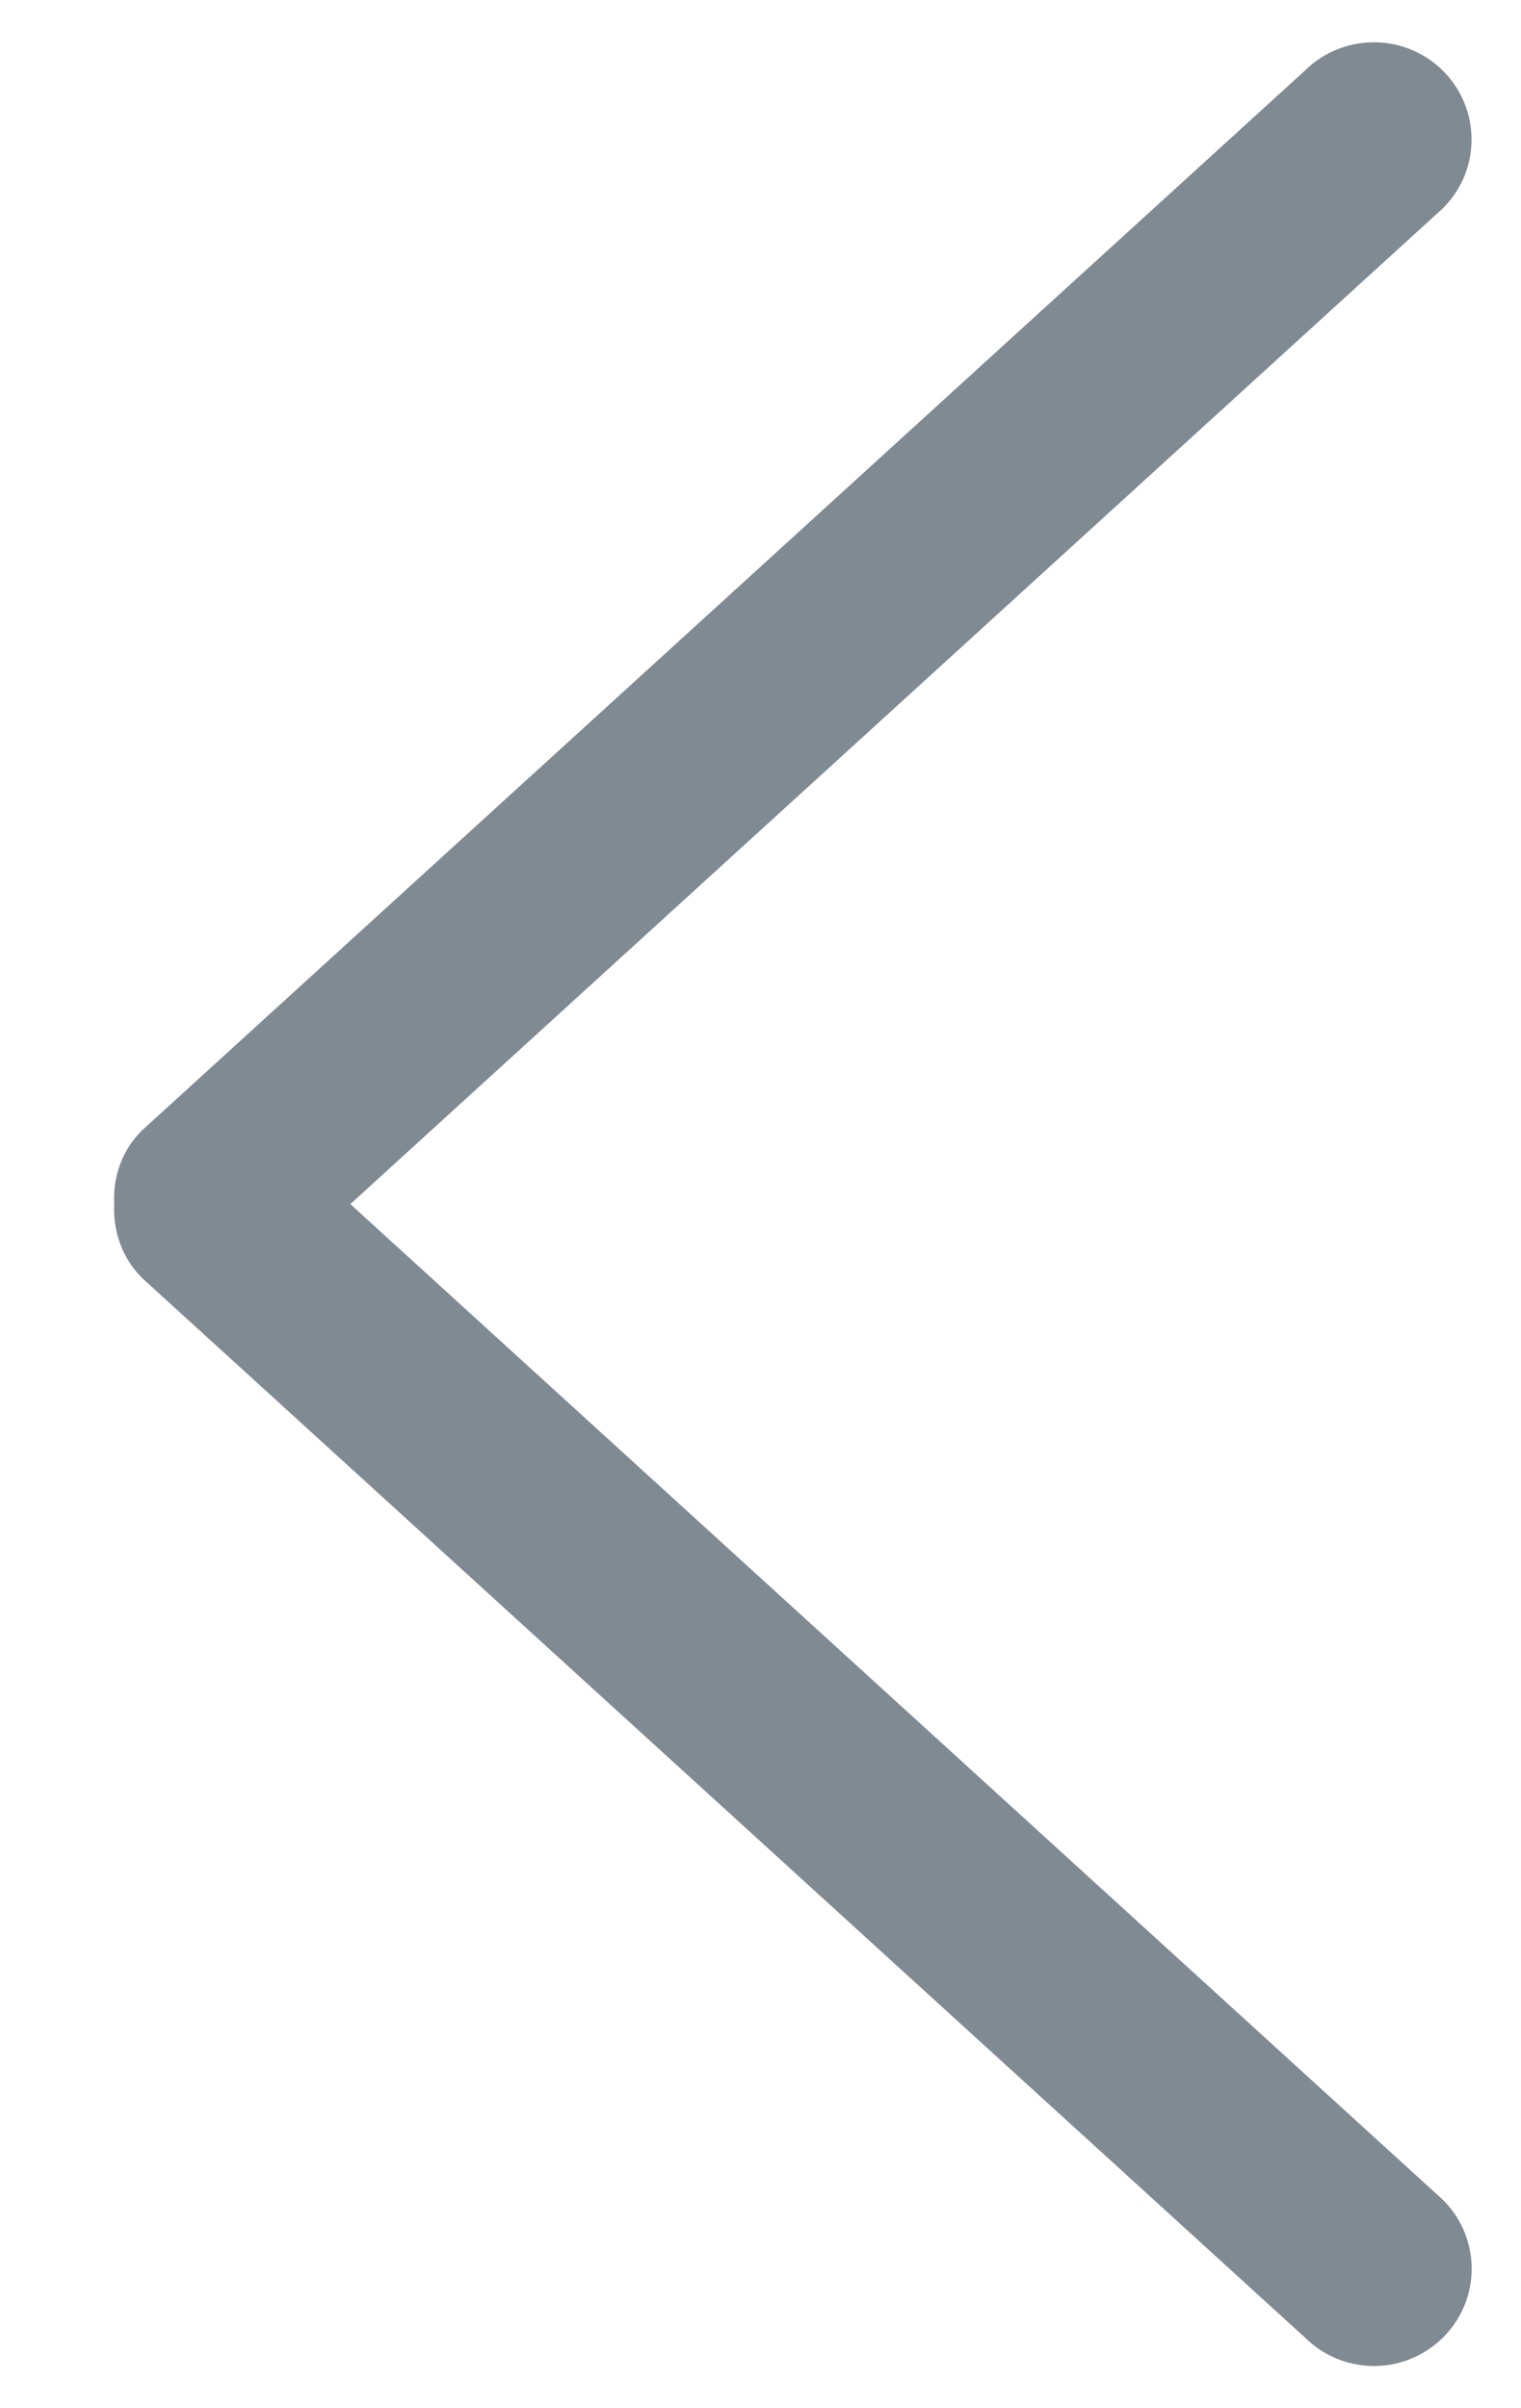 <svg width="12" height="19" viewBox="0 0 12 19" fill="none" xmlns="http://www.w3.org/2000/svg">
<path d="M1.12 10.082L10.295 18.442C10.596 18.742 11.084 18.742 11.385 18.442C11.686 18.143 11.686 17.657 11.385 17.357L2.764 9.5L11.384 1.643C11.685 1.344 11.685 0.858 11.384 0.558C11.083 0.259 10.595 0.259 10.294 0.558L1.12 8.919C0.959 9.078 0.89 9.29 0.901 9.499C0.891 9.71 0.96 9.921 1.12 10.082Z" fill="#021729" fill-opacity="0.5"/>
</svg>
